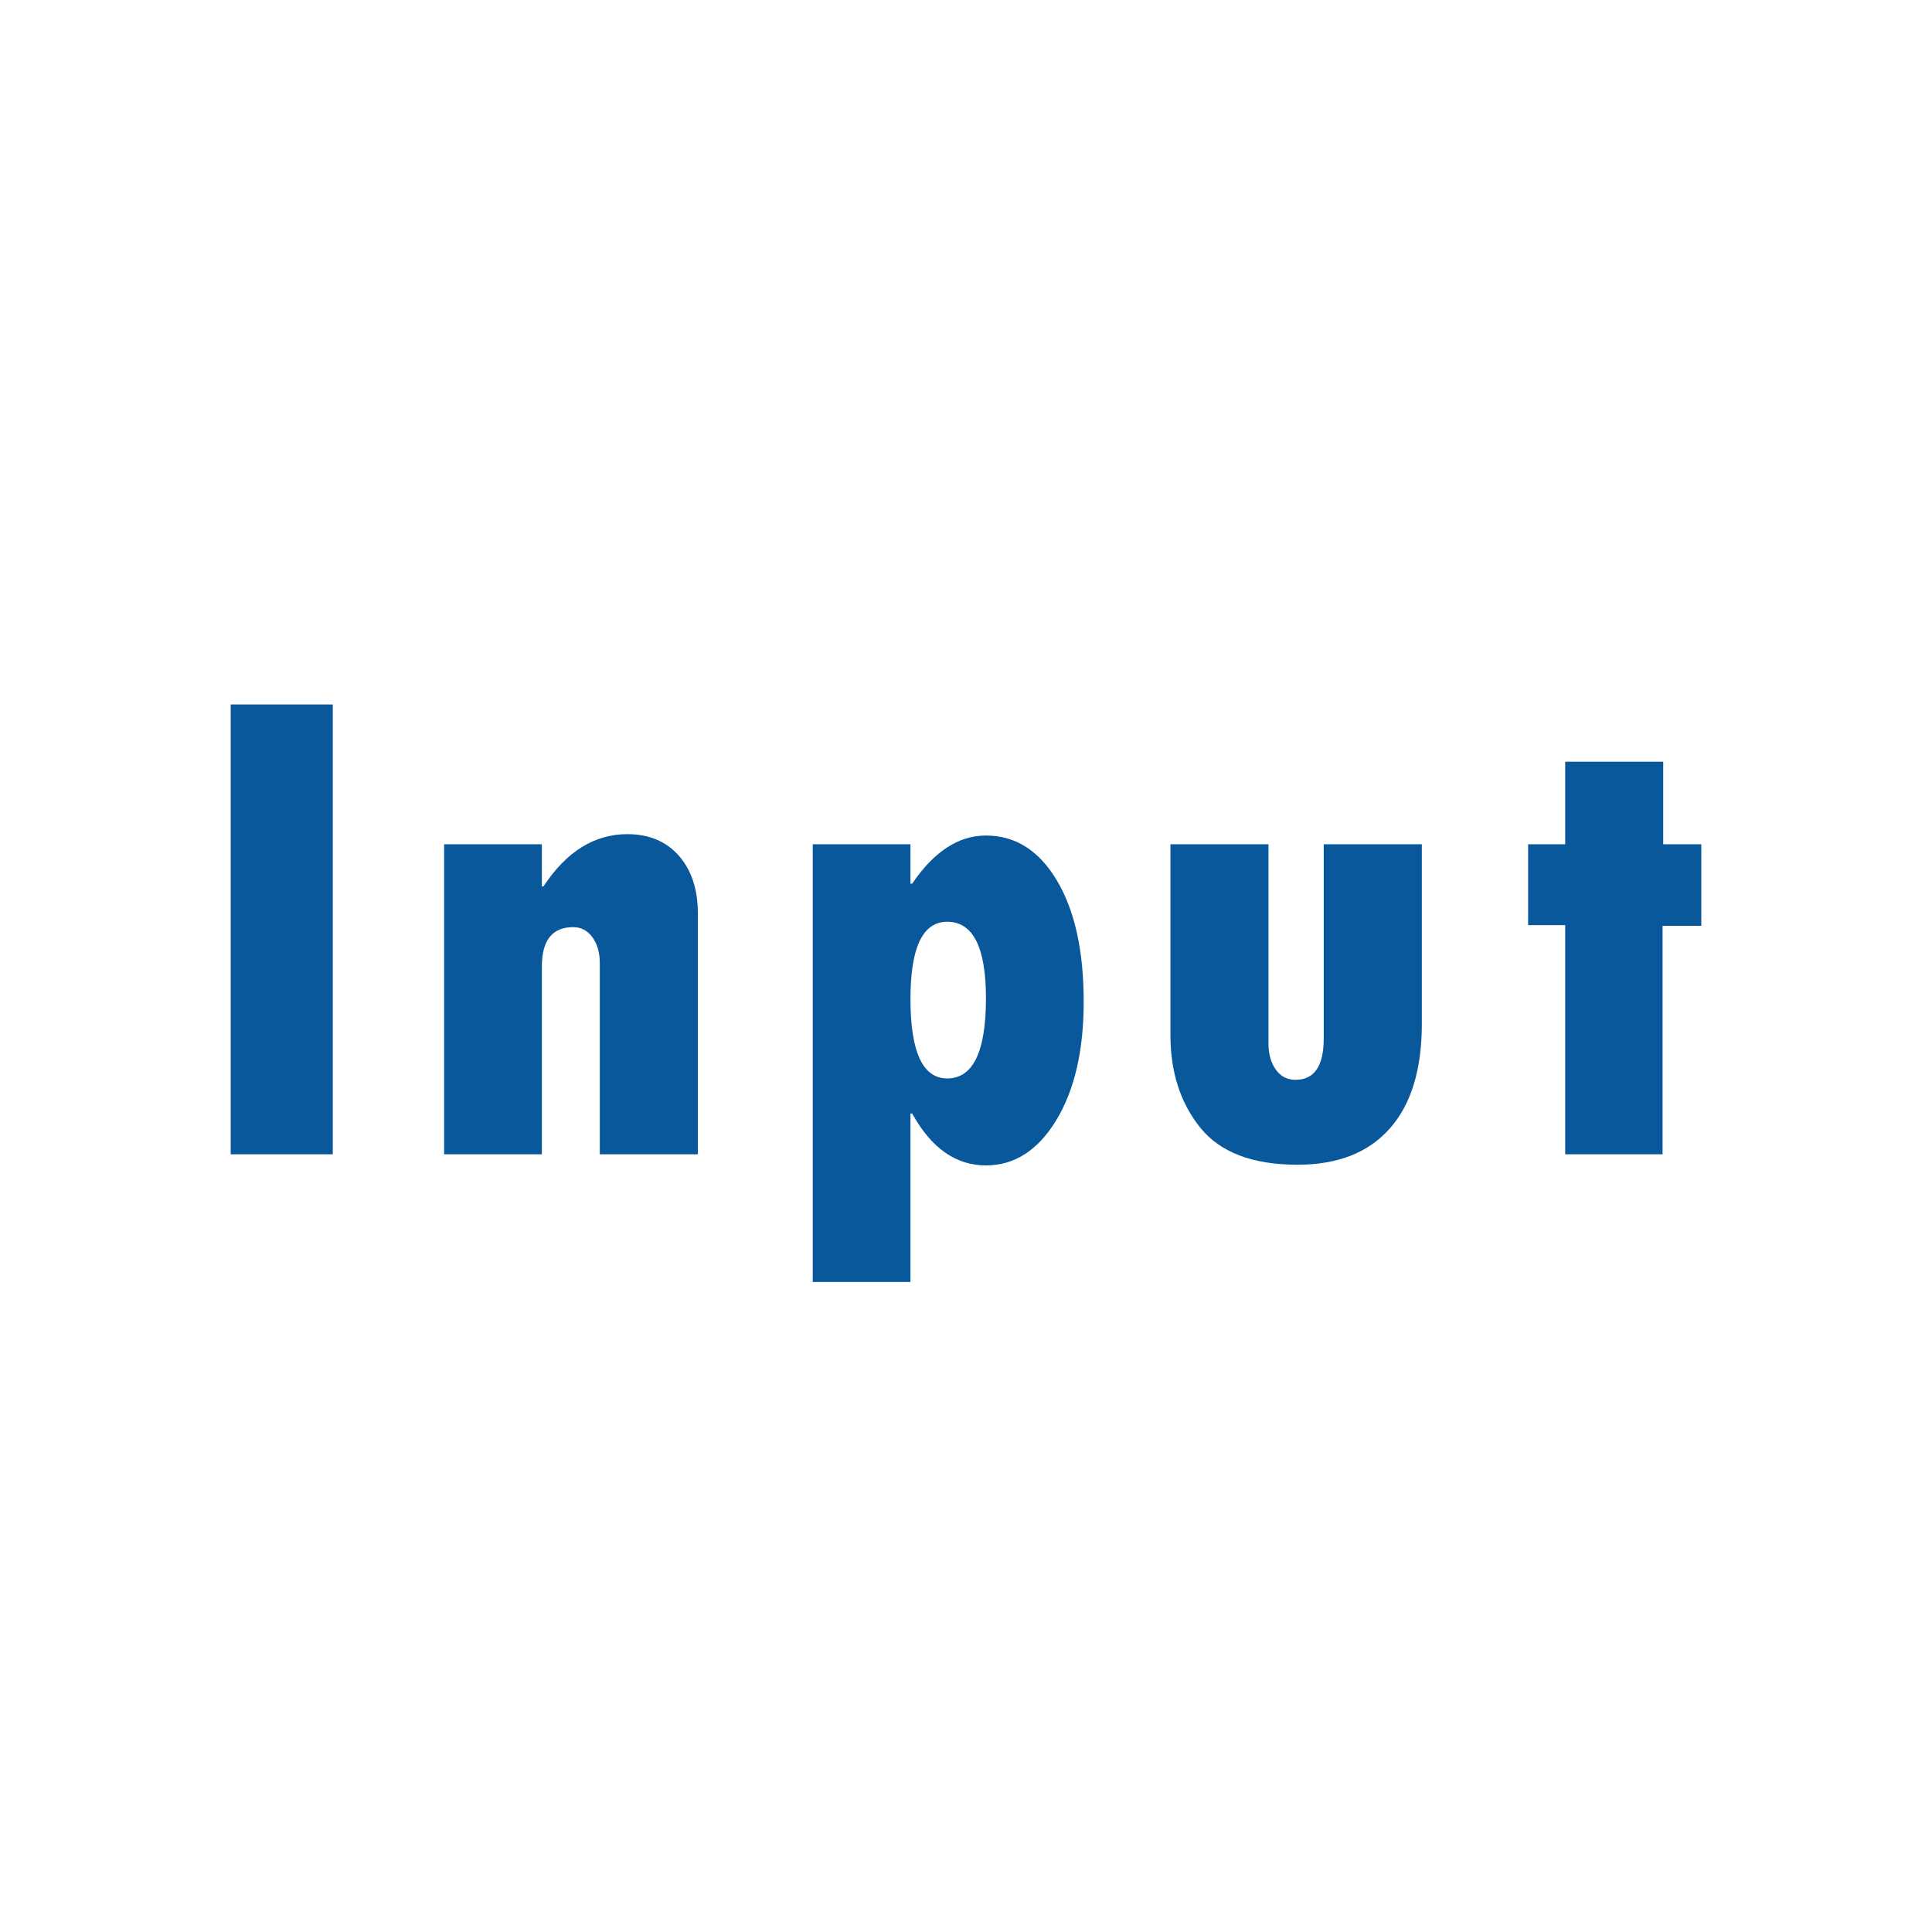 <?xml version="1.0" encoding="utf-8"?>
<!-- Generator: Adobe Illustrator 16.0.0, SVG Export Plug-In . SVG Version: 6.00 Build 0)  -->
<!DOCTYPE svg PUBLIC "-//W3C//DTD SVG 1.1//EN" "http://www.w3.org/Graphics/SVG/1.1/DTD/svg11.dtd">
<svg version="1.1" id="圖層_1" xmlns="http://www.w3.org/2000/svg" xmlns:xlink="http://www.w3.org/1999/xlink" x="0px" y="0px"
	 width="2902.68px" height="2902.68px" viewBox="0 0 2902.68 2902.68" enable-background="new 0 0 2902.68 2902.68"
	 xml:space="preserve">
<g>
	<path fill="#09589B" d="M346.582,1058.418h153.393v675.834H346.582V1058.418z"/>
	<path fill="#09589B" d="M814.113,1268.44v63.211h2.488c34.428-52.282,76.434-78.396,126.051-78.396
		c32.465,0,58.208,10.828,77.275,32.391c19.049,21.563,28.582,50.765,28.582,87.613v360.992H901.146V1447.15
		c0-15.858-3.682-28.885-11.099-38.992c-7.45-10.182-17.032-15.184-28.905-15.184c-31.318,0-47.029,19.715-47.029,59.205v282.072
		H667.248V1268.44H814.113z"/>
	<path fill="#09589B" d="M1367.902,1268.44v59.206h2.541c32.735-48.277,69.731-72.32,110.861-72.32
		c44.236,0,79.77,22.5,106.605,67.539c26.814,45.014,40.259,105.736,40.259,182.014c0,73.595-13.795,132.949-41.277,178.238
		c-27.462,45.182-62.767,67.836-105.587,67.836c-45.189,0-82.186-26.039-110.861-77.996h-2.541v253.092h-146.812V1268.44H1367.902z
		 M1481.305,1499.775c0-76.602-19.393-114.92-58.209-114.92c-36.793,0-55.193,38.689-55.193,115.972
		c0,79.615,18.4,119.45,55.193,119.45C1461.912,1620.277,1481.305,1580.119,1481.305,1499.775z"/>
	<path fill="#09589B" d="M1758.495,1268.44h147.29v299.704c0,15.508,3.682,28.453,10.956,38.735
		c7.241,10.282,17.079,15.46,29.626,15.46c28.306,0,42.445-20.76,42.445-62.26v-291.64h147.384v269.827
		c0,68.564-16.054,120.968-48.121,157.195c-32.095,36.274-78.328,54.445-138.7,54.445c-67.566,0-116.24-18.596-146.063-55.666
		c-29.903-37.171-44.817-83.499-44.817-139.219V1268.44z"/>
	<path fill="#09589B" d="M2351.599,1144.412h147.263v124.028h57.237v122.518h-58.208v343.294h-146.292v-344.291h-55.713V1268.44
		h55.713V1144.412z"/>
</g>
</svg>

